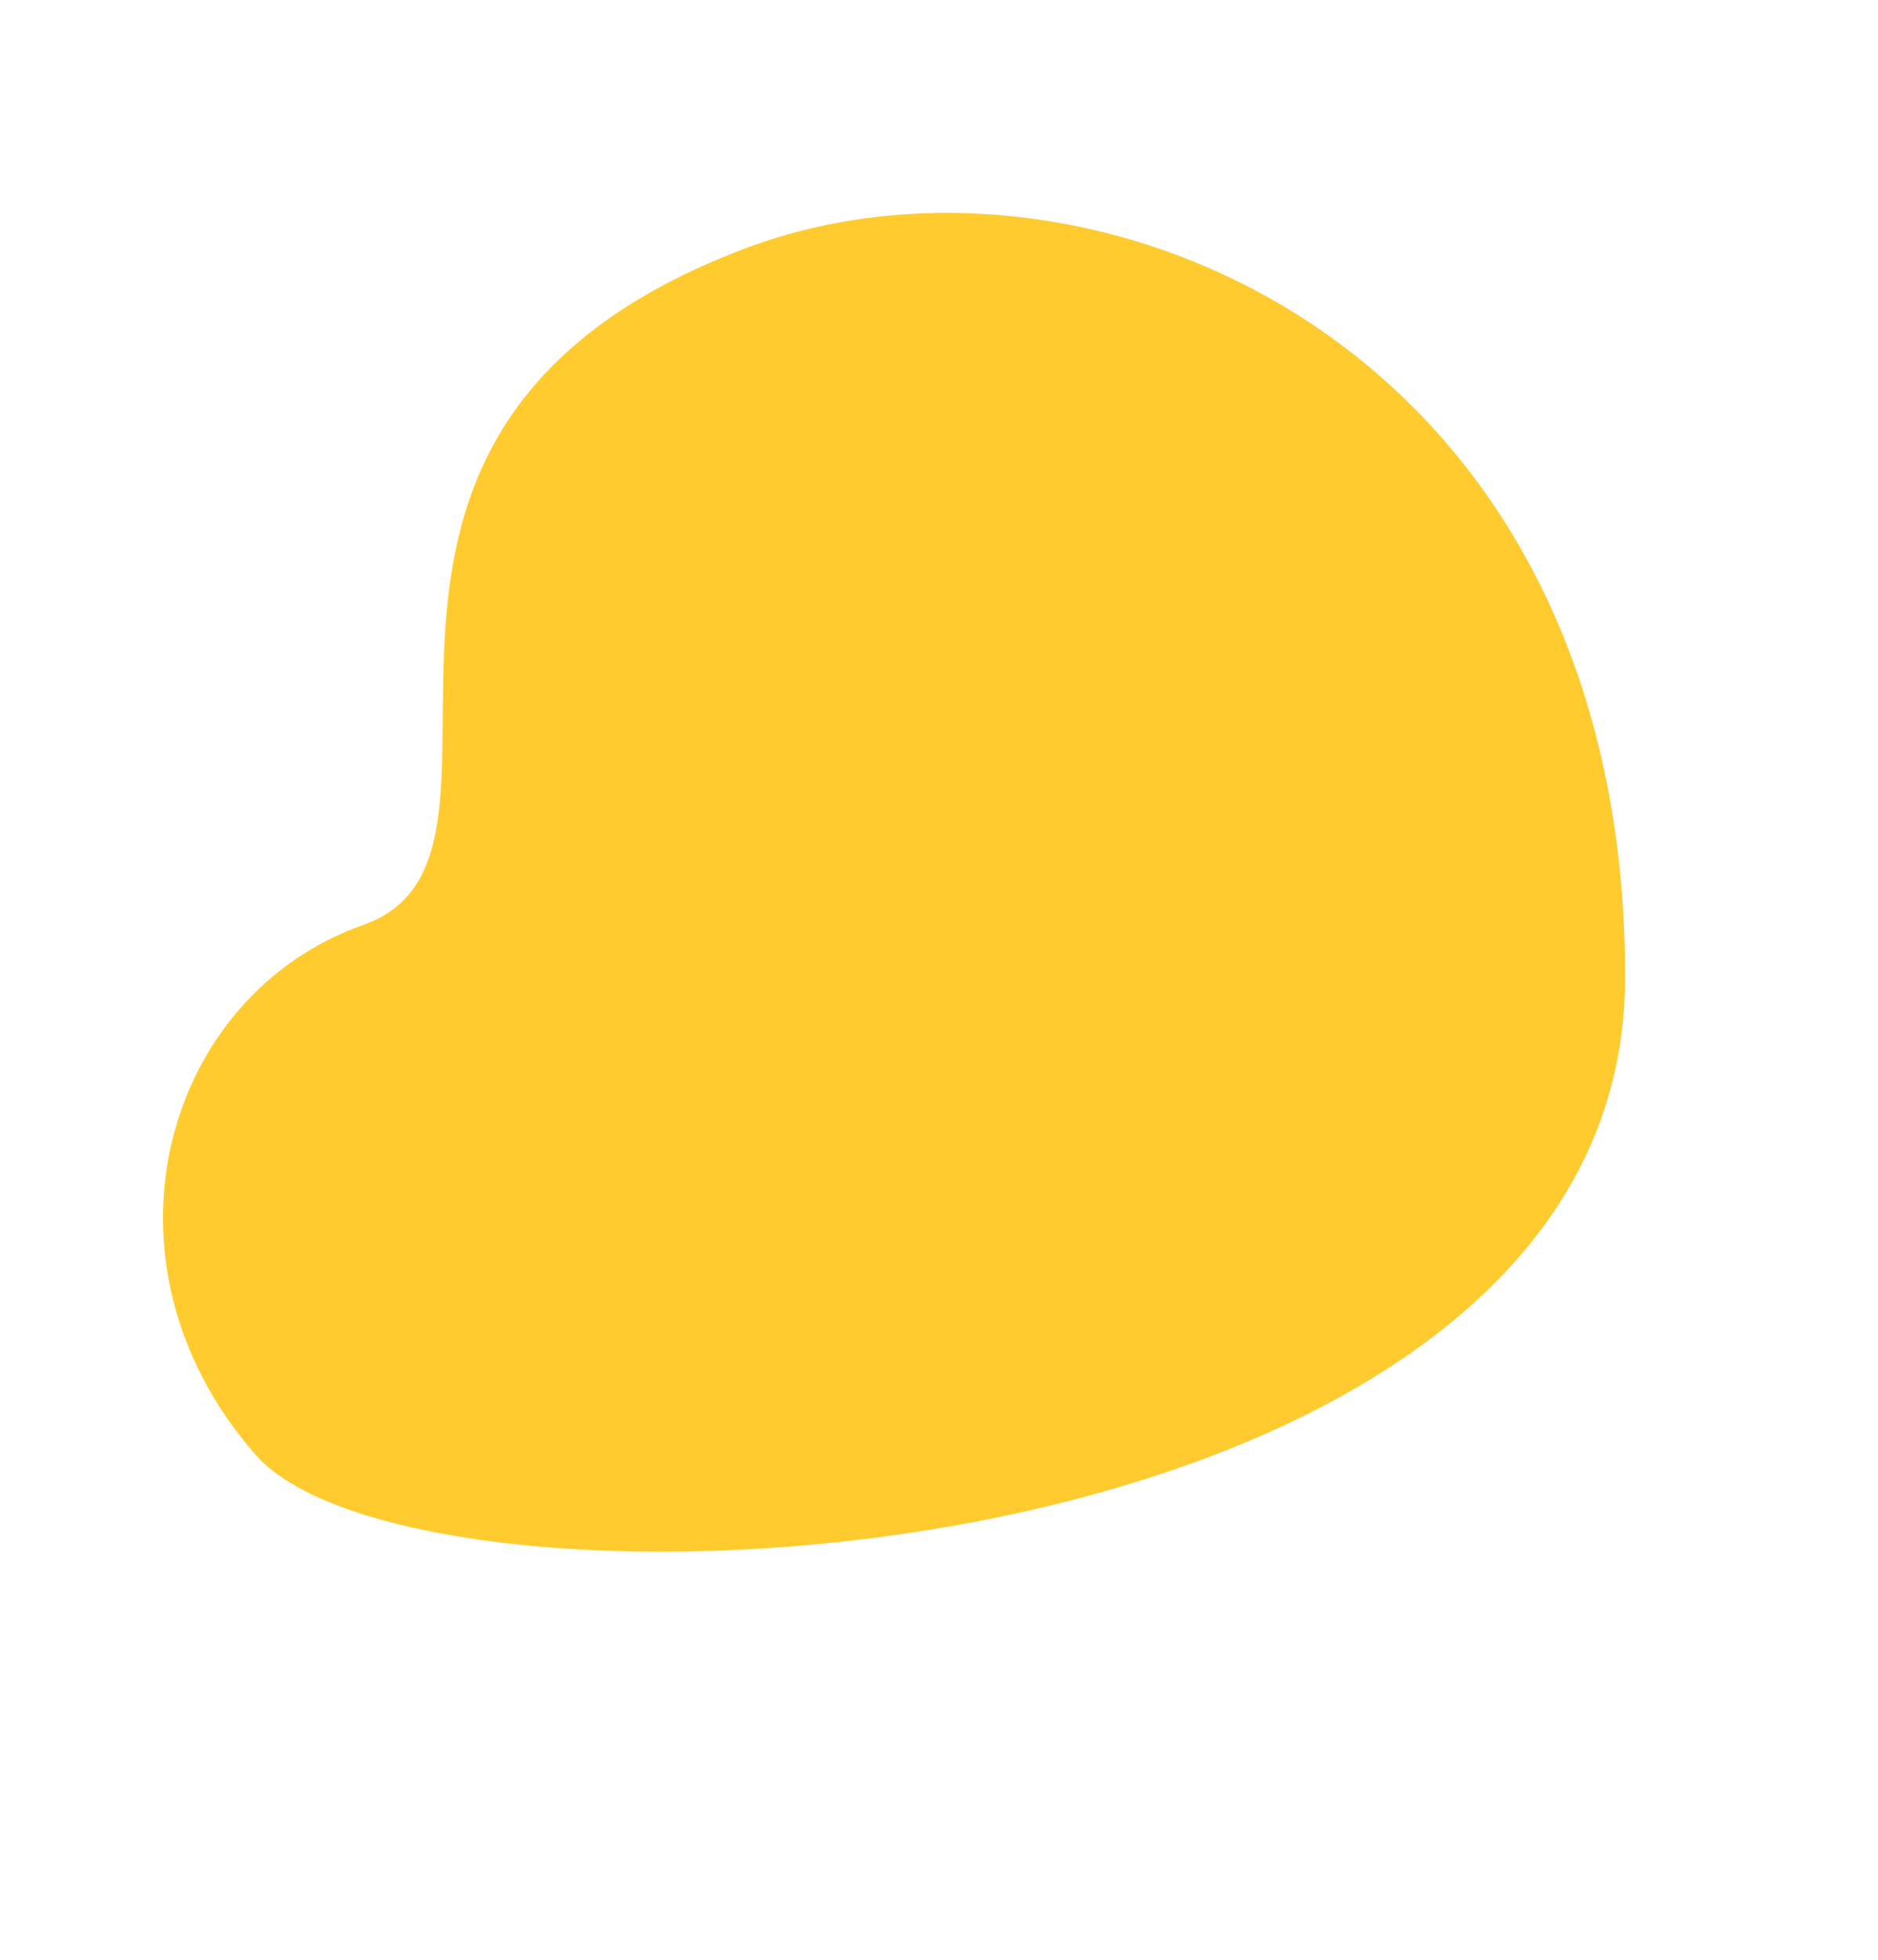 <svg width="673" height="702" viewBox="0 0 673 702" fill="none" xmlns="http://www.w3.org/2000/svg">
<path d="M130.203 331.309C201.8 306.113 91.304 155.422 267.001 89.001C390.001 42.501 582.39 122 582.389 349.998C582.388 568.001 151.685 589.897 91.501 521C31.317 452.103 58.607 356.505 130.203 331.309Z" fill="#FFCB2E"/>
</svg>
